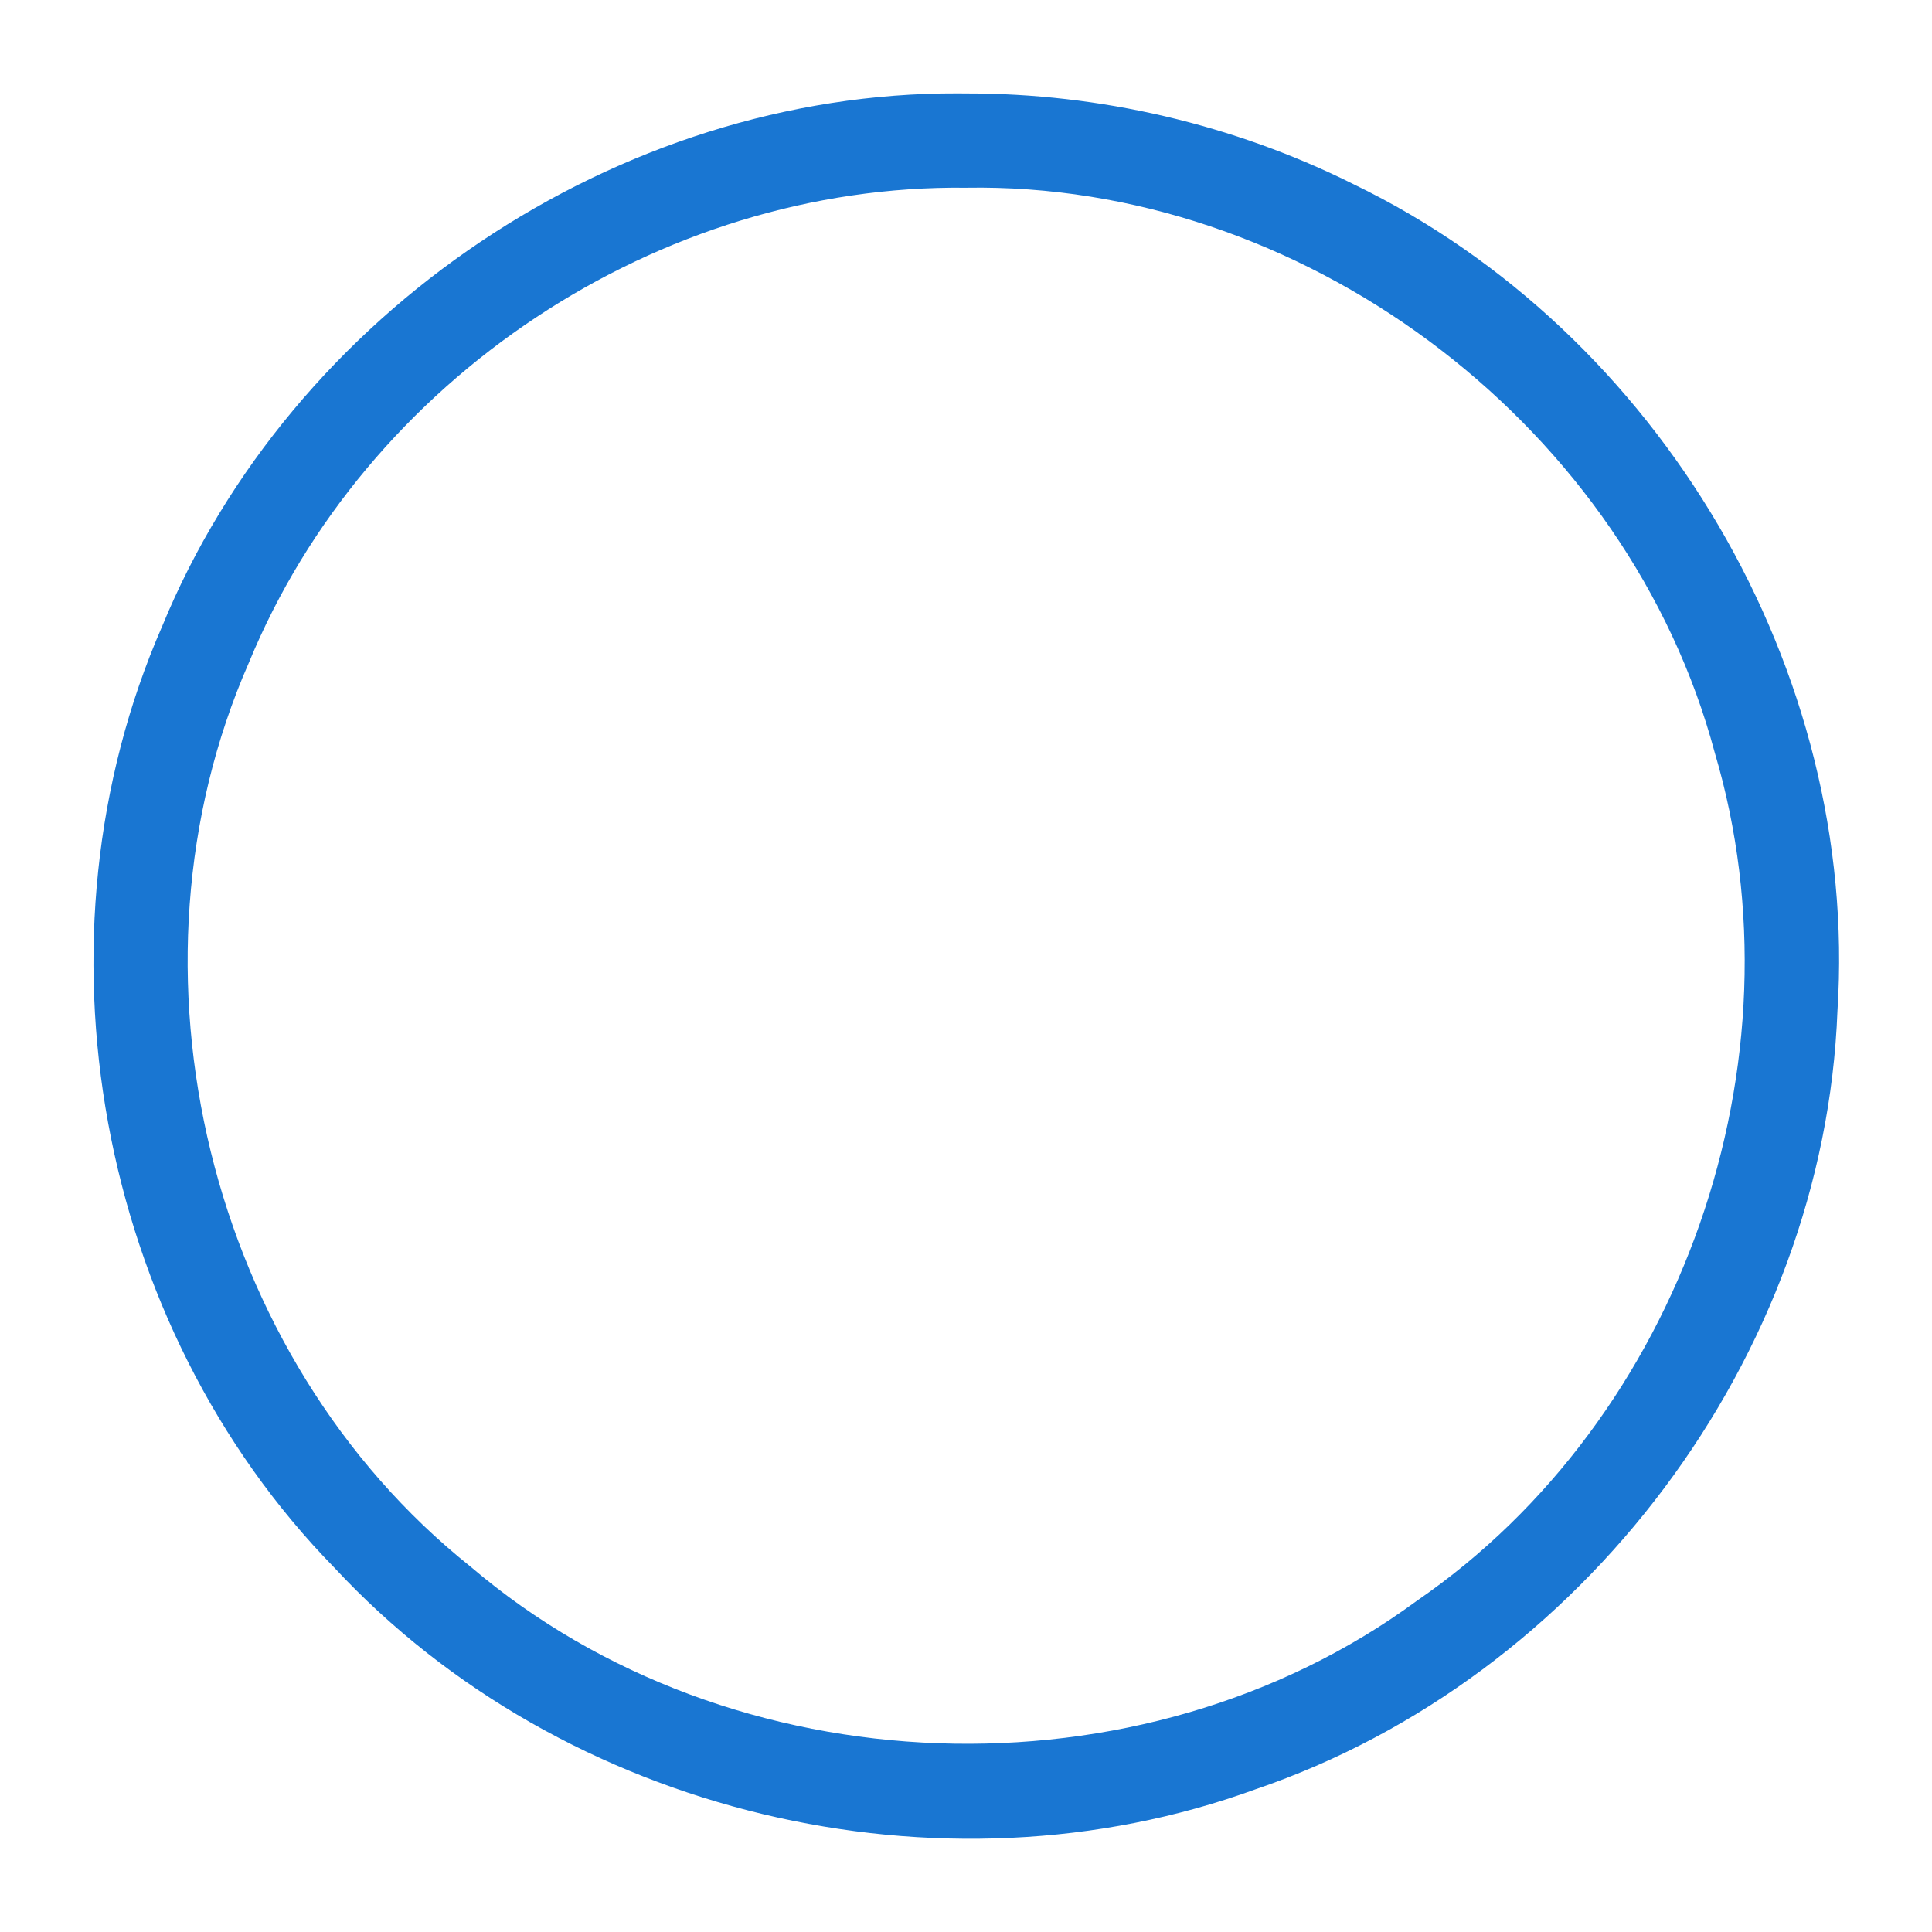 <svg width="60" height="60" viewBox="0 0 60 60" fill="none" xmlns="http://www.w3.org/2000/svg">
<path d="M29.75 2.899C19.183 2.863 9.043 9.692 5.032 19.459C0.81 29.131 3.004 41.147 10.389 48.691C17.493 56.337 29.196 59.143 38.998 55.566C49.157 52.107 56.656 42.13 57.064 31.393C57.748 20.843 51.54 10.316 42.036 5.721C38.314 3.863 34.158 2.895 30 2.901C29.916 2.9 29.833 2.899 29.75 2.899ZM30.493 5.827C40.837 5.884 50.579 13.367 53.254 23.377C56.096 32.955 52.252 44.043 43.999 49.716C35.426 56.017 22.713 55.561 14.618 48.657C6.461 42.153 3.542 30.124 7.727 20.585C11.354 11.766 20.459 5.718 30 5.83C30.164 5.828 30.328 5.827 30.493 5.827Z" fill="#1976D2"/>
</svg>
